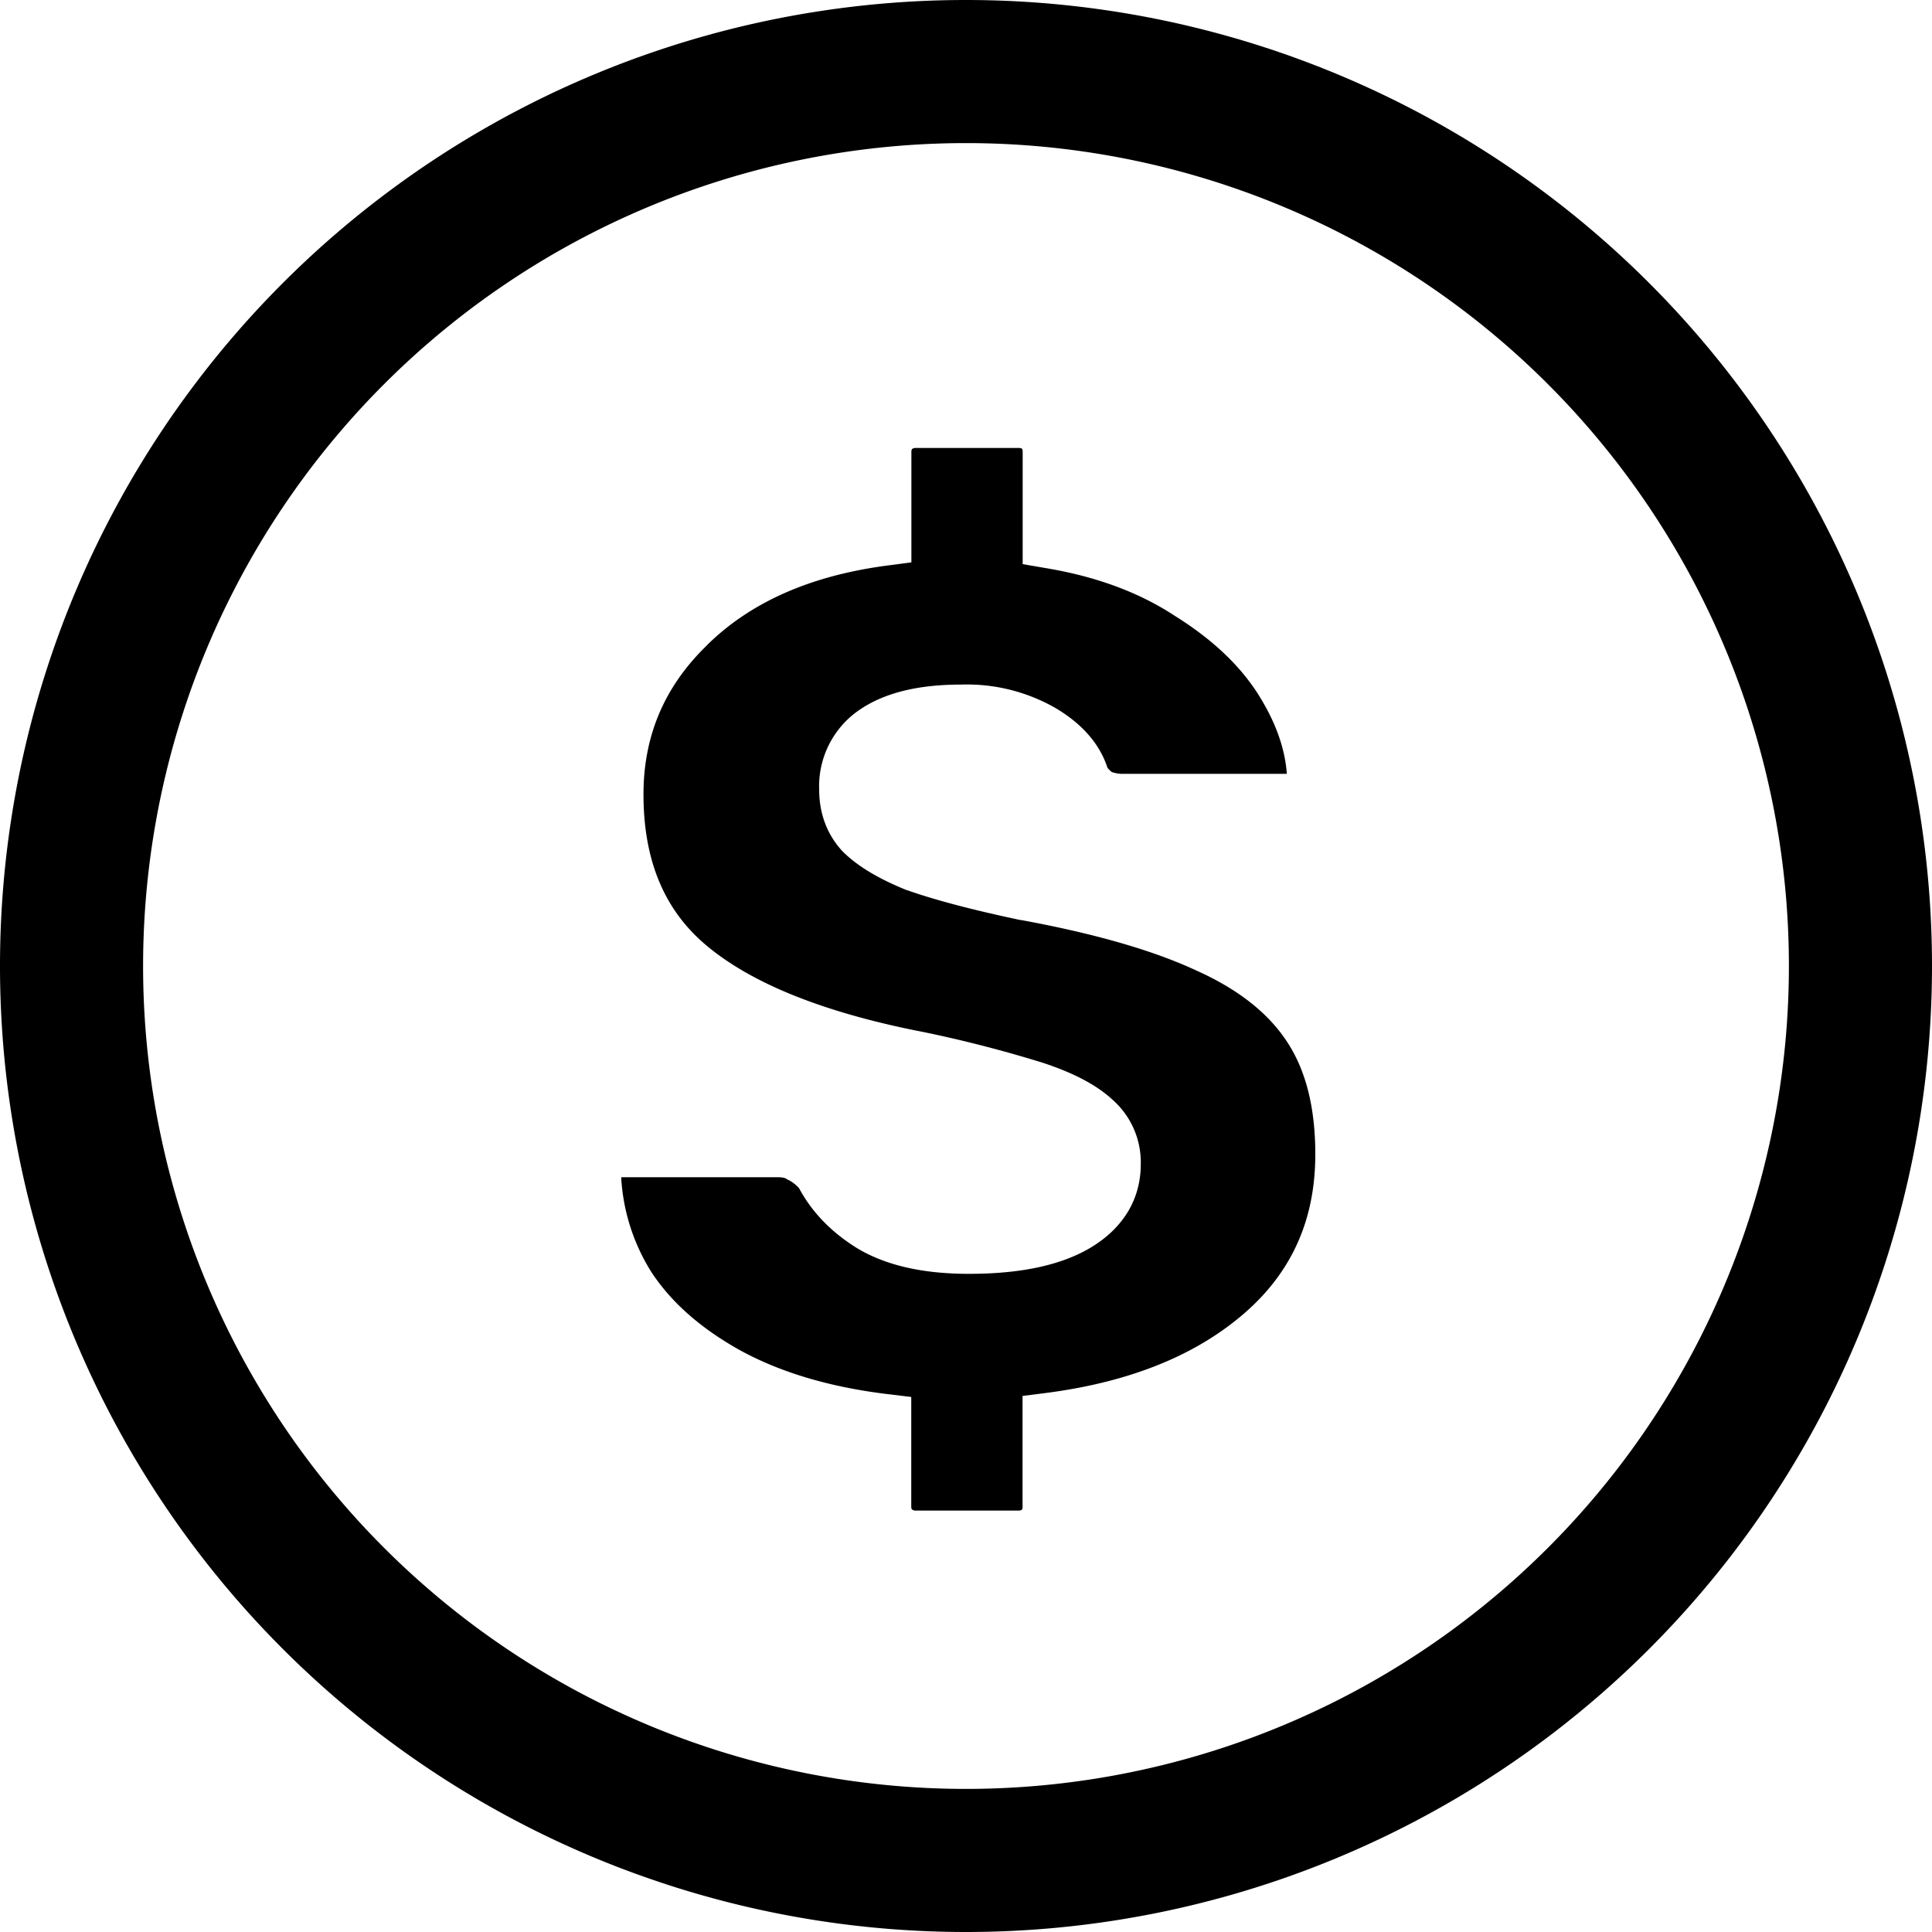 <svg fill="currentColor" xmlns="http://www.w3.org/2000/svg" viewBox="0 0 15 15"><path d="m6.114 9.158.015.007a.292.292 0 0 1 .075.06c.103.193.26.35.459.471l.002.001c.23.135.521.193.857.193.382 0 .705-.06.945-.203.245-.147.39-.367.39-.65a.648.648 0 0 0-.223-.502c-.128-.118-.314-.21-.536-.283a9.79 9.79 0 0 0-.966-.247H7.13c-.761-.152-1.3-.377-1.64-.66-.323-.268-.494-.65-.494-1.178 0-.456.164-.84.496-1.16v-.001c.333-.327.795-.537 1.403-.616l.181-.024V3.51a.06.06 0 0 1 .003-.02v-.002a.044.044 0 0 1 .03-.01h.799c.013 0 .019.002.02.003.002 0 .004 0 .006.003a.014.014 0 0 1 .004.006c0 .001.002.007.002.02v.87l.175.03c.4.066.734.192 1.007.372l.005.003c.287.18.497.38.638.6.14.22.212.427.226.623H8.726a.25.25 0 0 1-.094-.014.167.167 0 0 1-.034-.034c-.064-.196-.21-.348-.4-.461a1.382 1.382 0 0 0-.734-.184c-.309 0-.577.054-.78.189a.717.717 0 0 0-.324.626c0 .181.058.346.18.478l.006.006c.119.118.29.215.494.297l.008.002c.212.075.505.152.874.23h.005c.588.108 1.044.242 1.374.398l.003.001c.326.149.551.334.691.55.14.214.217.499.217.869 0 .507-.181.911-.545 1.23-.372.325-.882.538-1.546.624l-.182.023v.857a.059.059 0 0 1-.002.021.015.015 0 0 1-.004.005.015.015 0 0 1-.005.004.058.058 0 0 1-.021.003h-.8a.045.045 0 0 1-.028-.01l-.001-.002a.06.06 0 0 1-.003-.02v-.85l-.183-.022c-.454-.055-.835-.17-1.147-.341-.31-.173-.535-.375-.686-.604a1.54 1.54 0 0 1-.236-.736.038.038 0 0 1 .003-.003H6.04c.046 0 .061.01.062.01l.013.009z"/><path d="M7.5 15a7.5 7.5 0 1 1 0-15 7.5 7.5 0 0 1 0 15zm0-1.111a6.389 6.389 0 1 0 0-12.778 6.389 6.389 0 0 0 0 12.778z"/></svg>